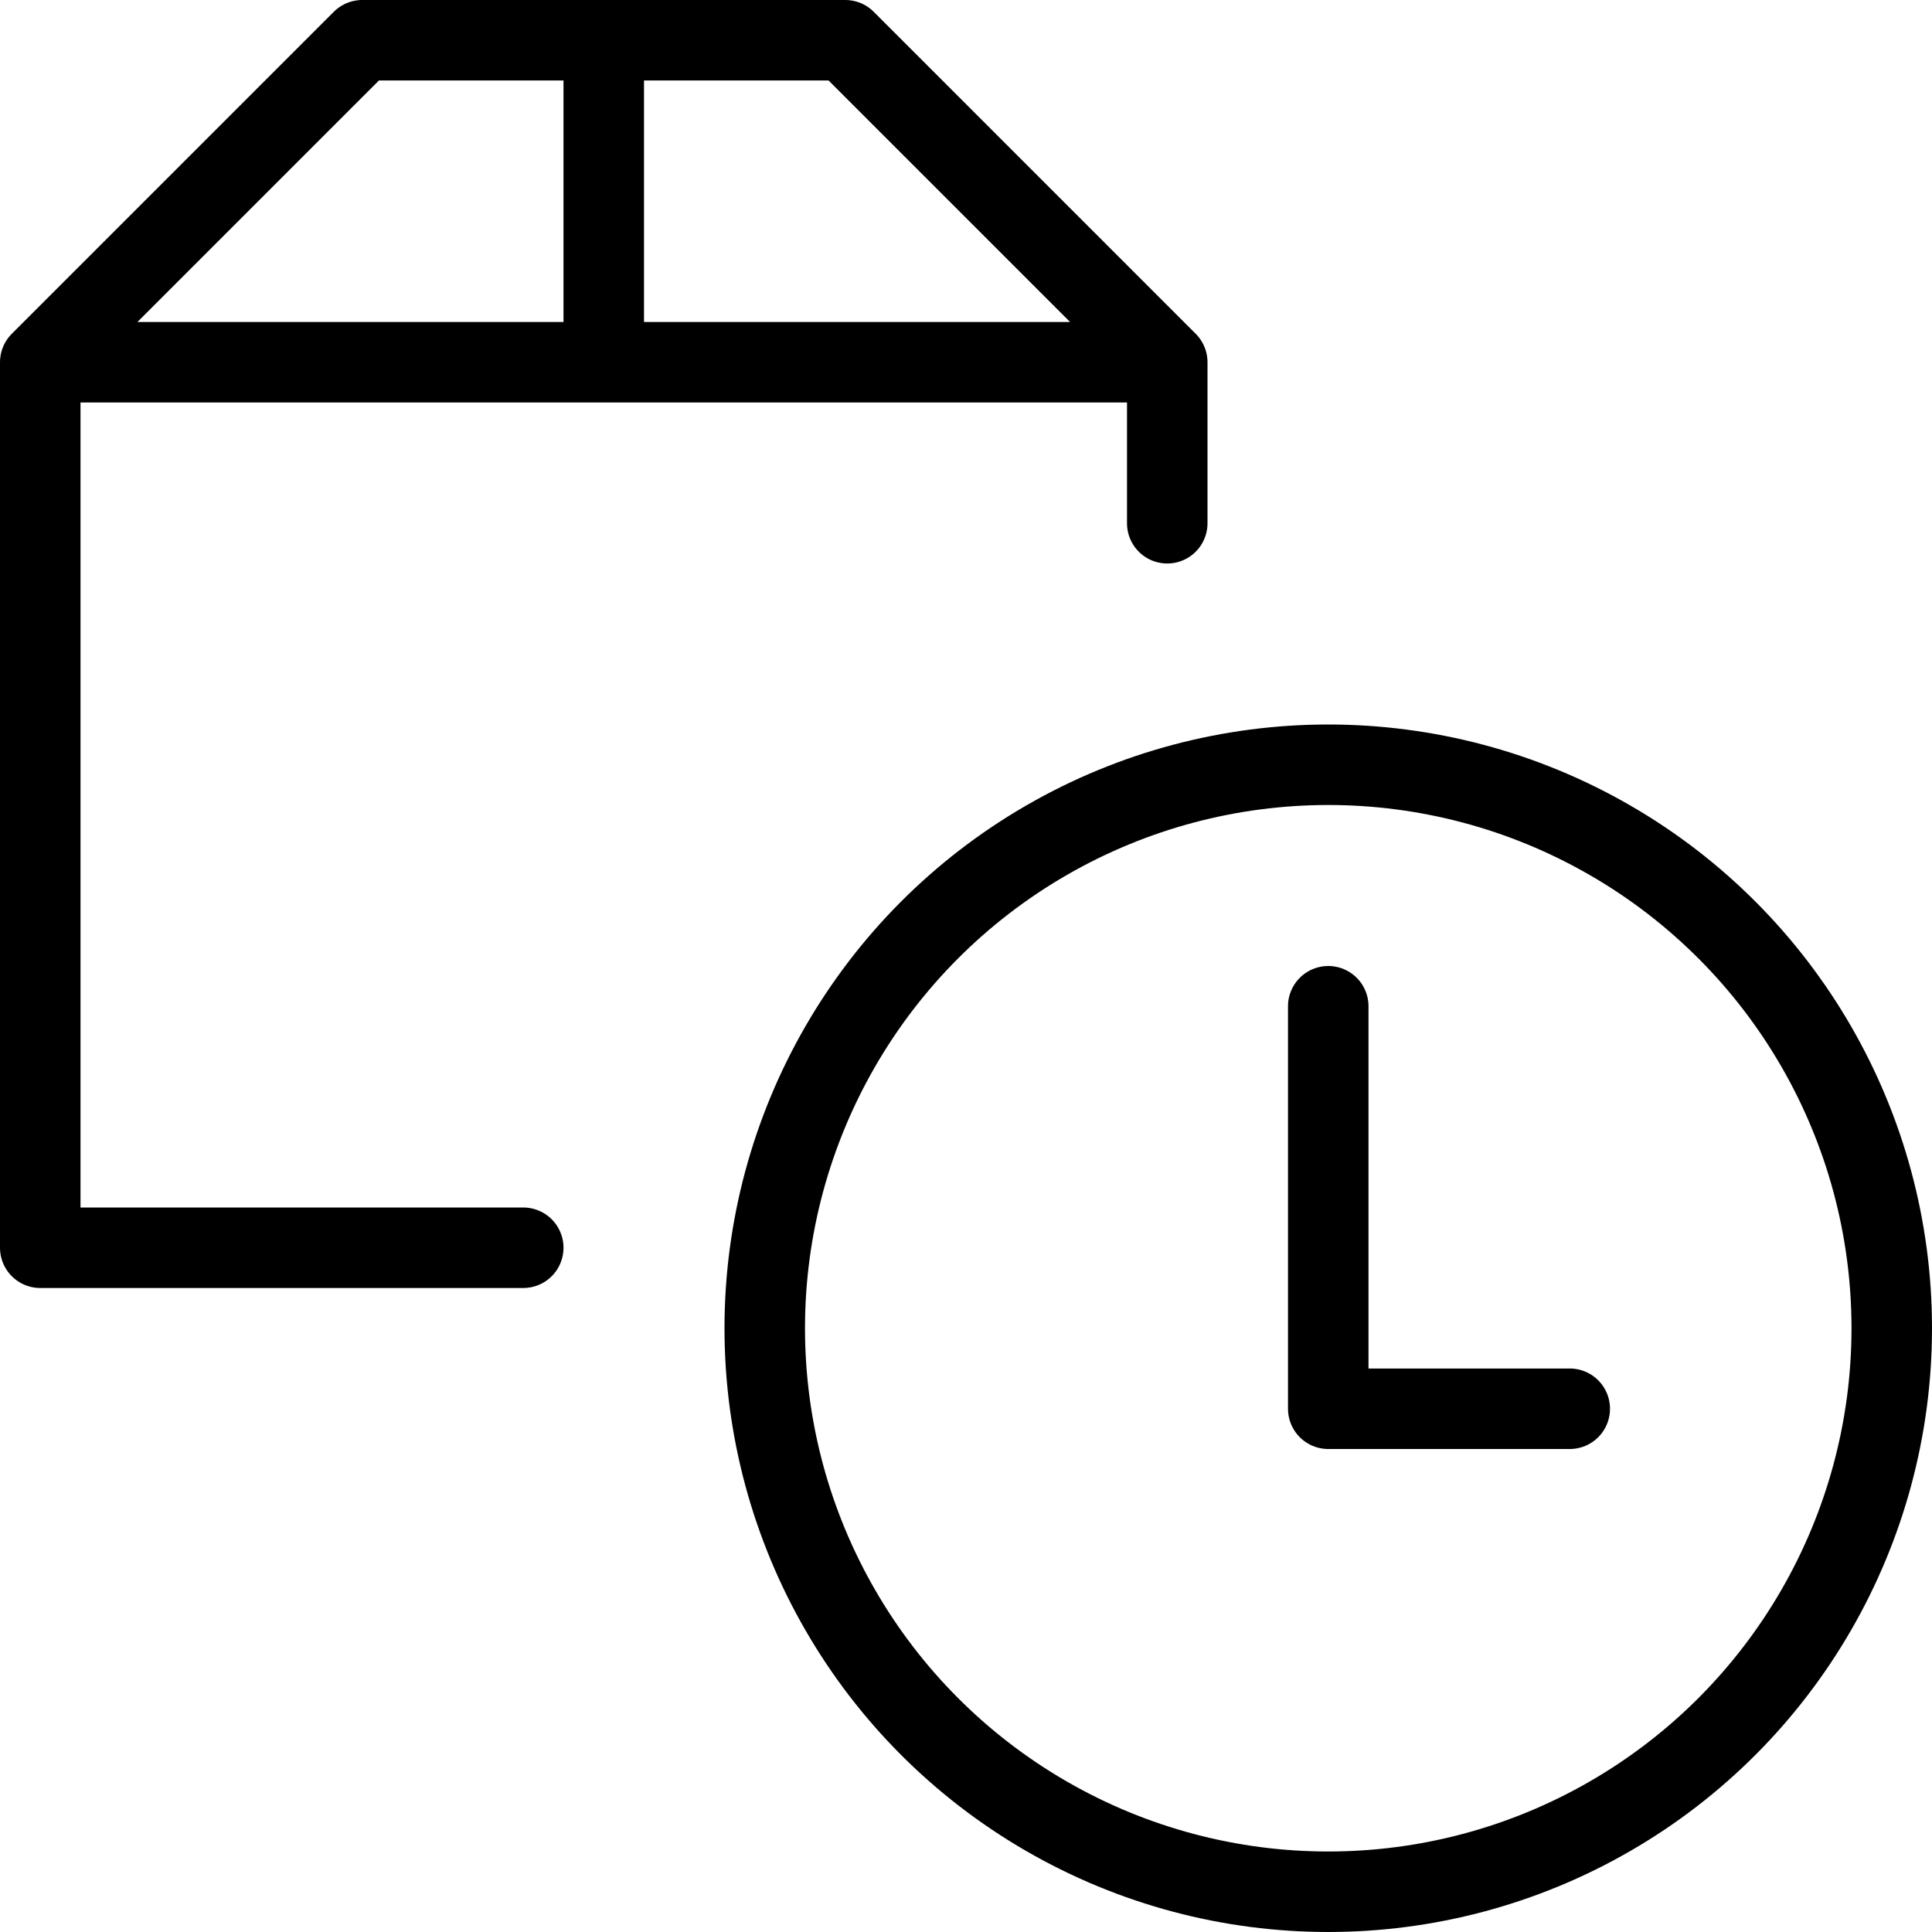 <svg xmlns="http://www.w3.org/2000/svg" viewBox="0 0 24 24" width="24" height="24"><g fill="none" stroke="#000" stroke-linejoin="round" stroke-miterlimit="10"><path stroke-linecap="round" d="M6.5 15.5h-6v-11h14v2m0-2H.5l4-4h6zm-7-4v4"/><circle cx="16.5" cy="16.5" r="7"/><path stroke-linecap="round" d="M19.5 17.5h-3v-5"/></g><path fill="none" d="M0 0h24v24H0z"/></svg>